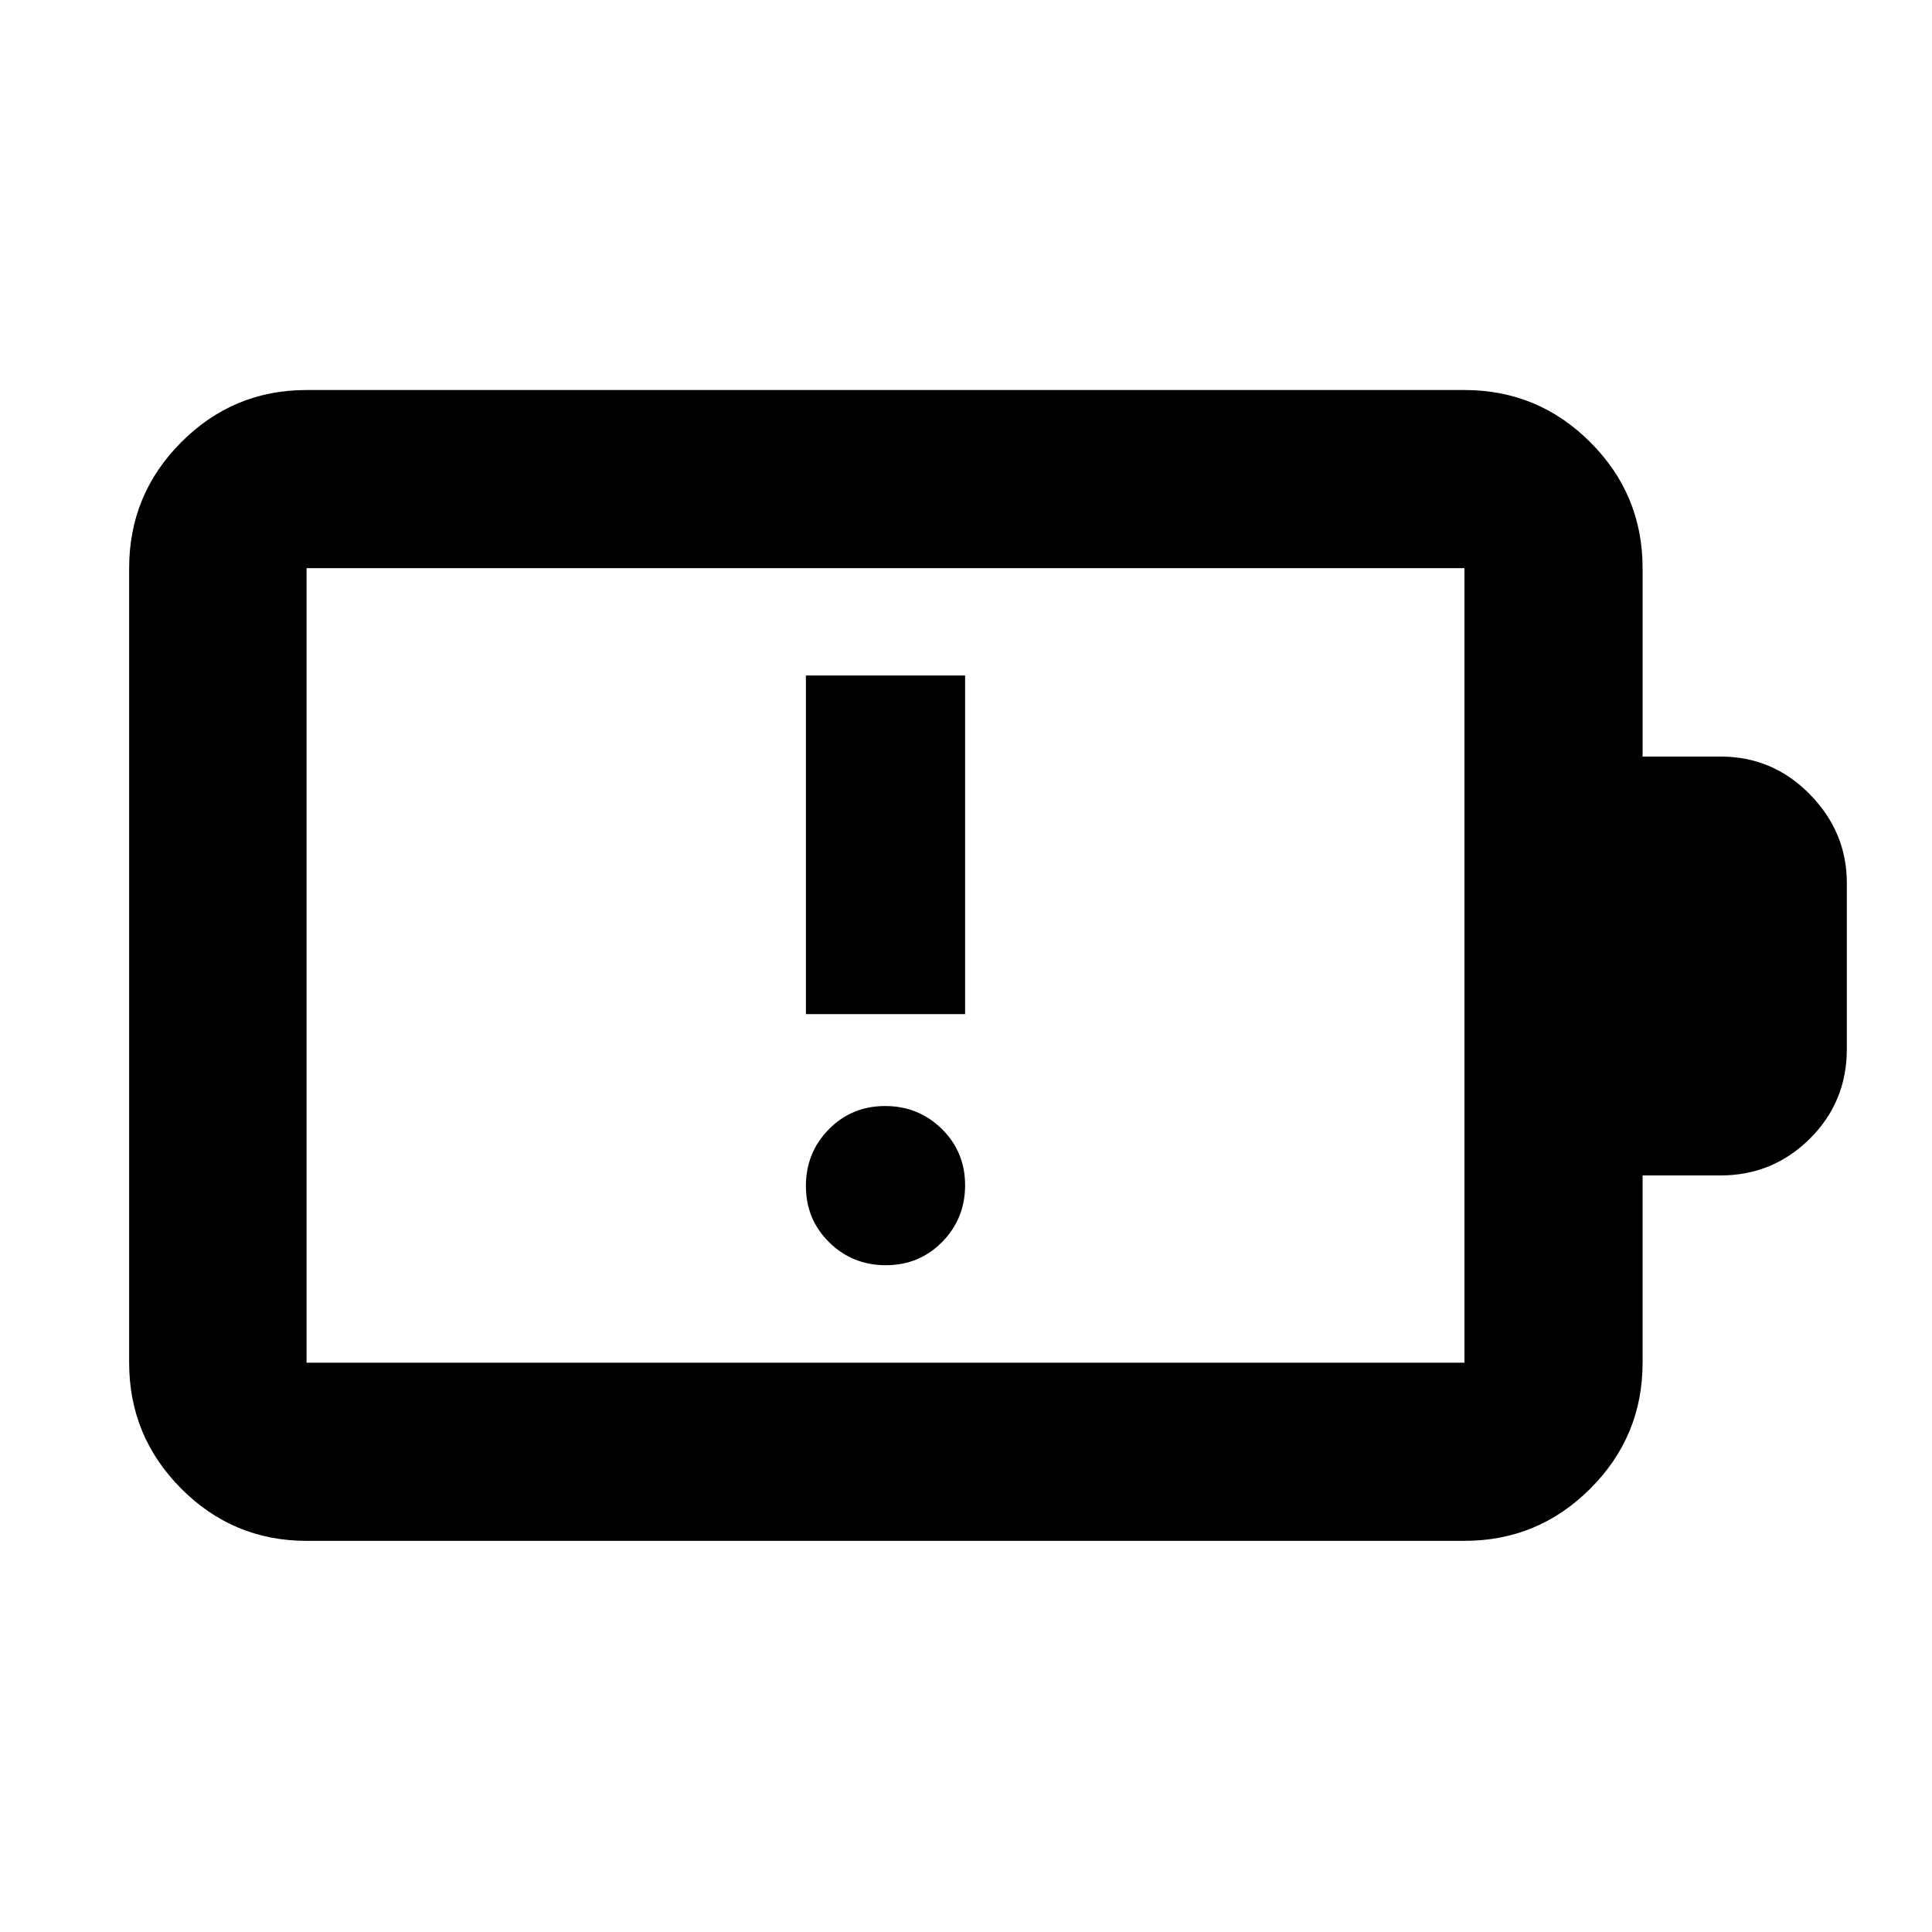 <svg xmlns="http://www.w3.org/2000/svg" height="40" viewBox="0 -960 960 960" width="40"><path d="M440.19-331.32q16.59 0 27.98-11.57 11.38-11.58 11.38-28.17 0-16.59-11.57-27.98-11.58-11.38-28.17-11.38-16.59 0-27.98 11.57-11.38 11.58-11.38 28.17 0 16.59 11.57 27.98 11.58 11.38 28.17 11.38ZM400.45-456.1h79.1v-168.25h-79.1v168.25ZM152.32-282.88h575.36v-394.8H152.32v394.8Zm0 88.52q-36.44 0-62.29-25.97-25.86-25.96-25.86-62.55v-394.8q0-36.6 25.86-62.56 25.85-25.96 62.29-25.96h575.36q36.6 0 62.56 25.96t25.96 62.56v93.61h38.73q25.97 0 44.36 18.75t18.39 44.09v82.47q0 26.33-18.39 44.58t-44.36 18.25H816.2v93.05q0 36.59-25.96 62.55-25.96 25.97-62.56 25.97H152.32Zm0-88.52v-394.8 394.8Z"/></svg>